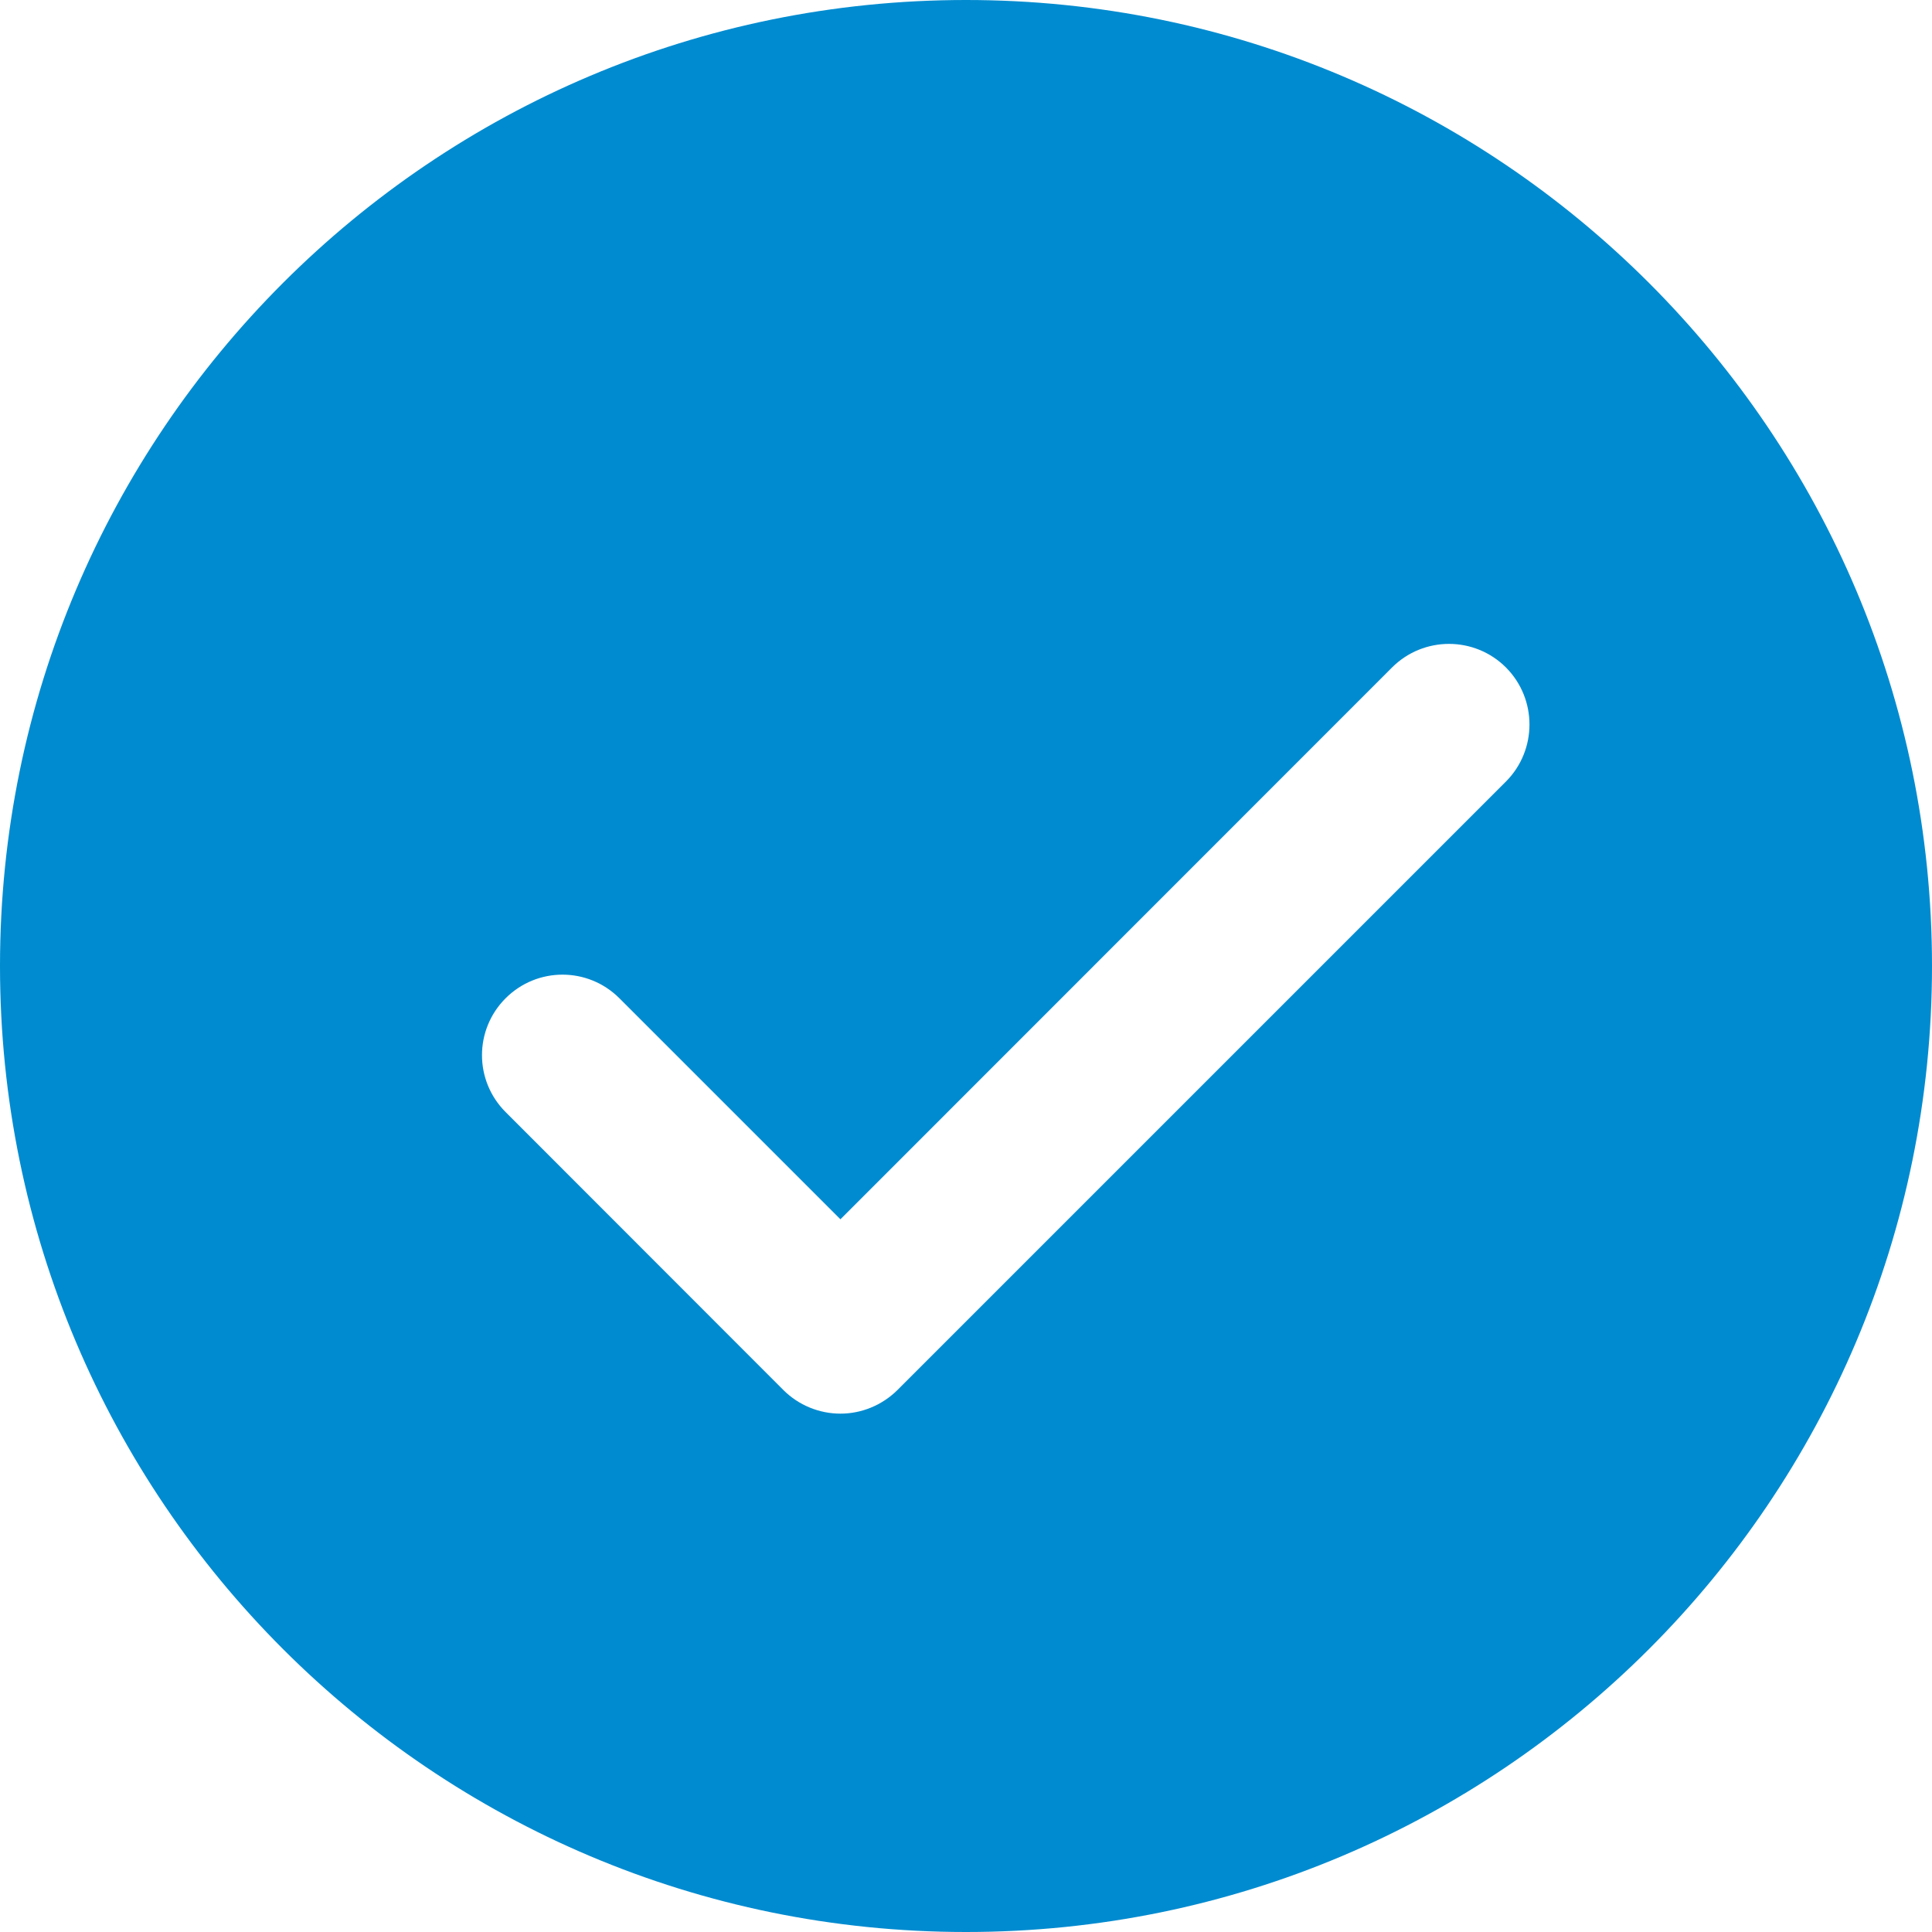<?xml version="1.0" encoding="UTF-8"?>
<svg width="10px" height="10px" viewBox="0 0 10 10" version="1.1" xmlns="http://www.w3.org/2000/svg" xmlns:xlink="http://www.w3.org/1999/xlink">
    <!-- Generator: Sketch 48.2 (47327) - http://www.bohemiancoding.com/sketch -->
    <title>icon/ok</title>
    <desc>Created with Sketch.</desc>
    <defs></defs>
    <g id="4--01-today" stroke="none" stroke-width="1" fill="none" fill-rule="evenodd" transform="translate(-113, -96)">
        <g id="ребенок-1" transform="translate(16, 88)" fill="#008BD0">
            <g id="icon/ok" transform="translate(97, 8)">
                <g id="Shape">
                    <path d="M5,0 C2.239,0 0,2.239 0,5 C0,7.761 2.239,10 5,10 C7.761,10 10,7.761 10,5 C10,2.239 7.761,0 5,0 Z M7.795,4.045 L4.645,7.195 C4.566,7.273 4.46,7.317 4.35,7.317 C4.24,7.317 4.133,7.273 4.055,7.195 L2.617,5.756 C2.454,5.593 2.454,5.33 2.617,5.167 C2.78,5.004 3.043,5.004 3.206,5.167 L4.35,6.311 L7.205,3.455 C7.368,3.292 7.632,3.292 7.795,3.455 C7.957,3.618 7.957,3.882 7.795,4.045 Z" fill-rule="nonzero"></path>
                </g>
            </g>
        </g>
    </g>
</svg>